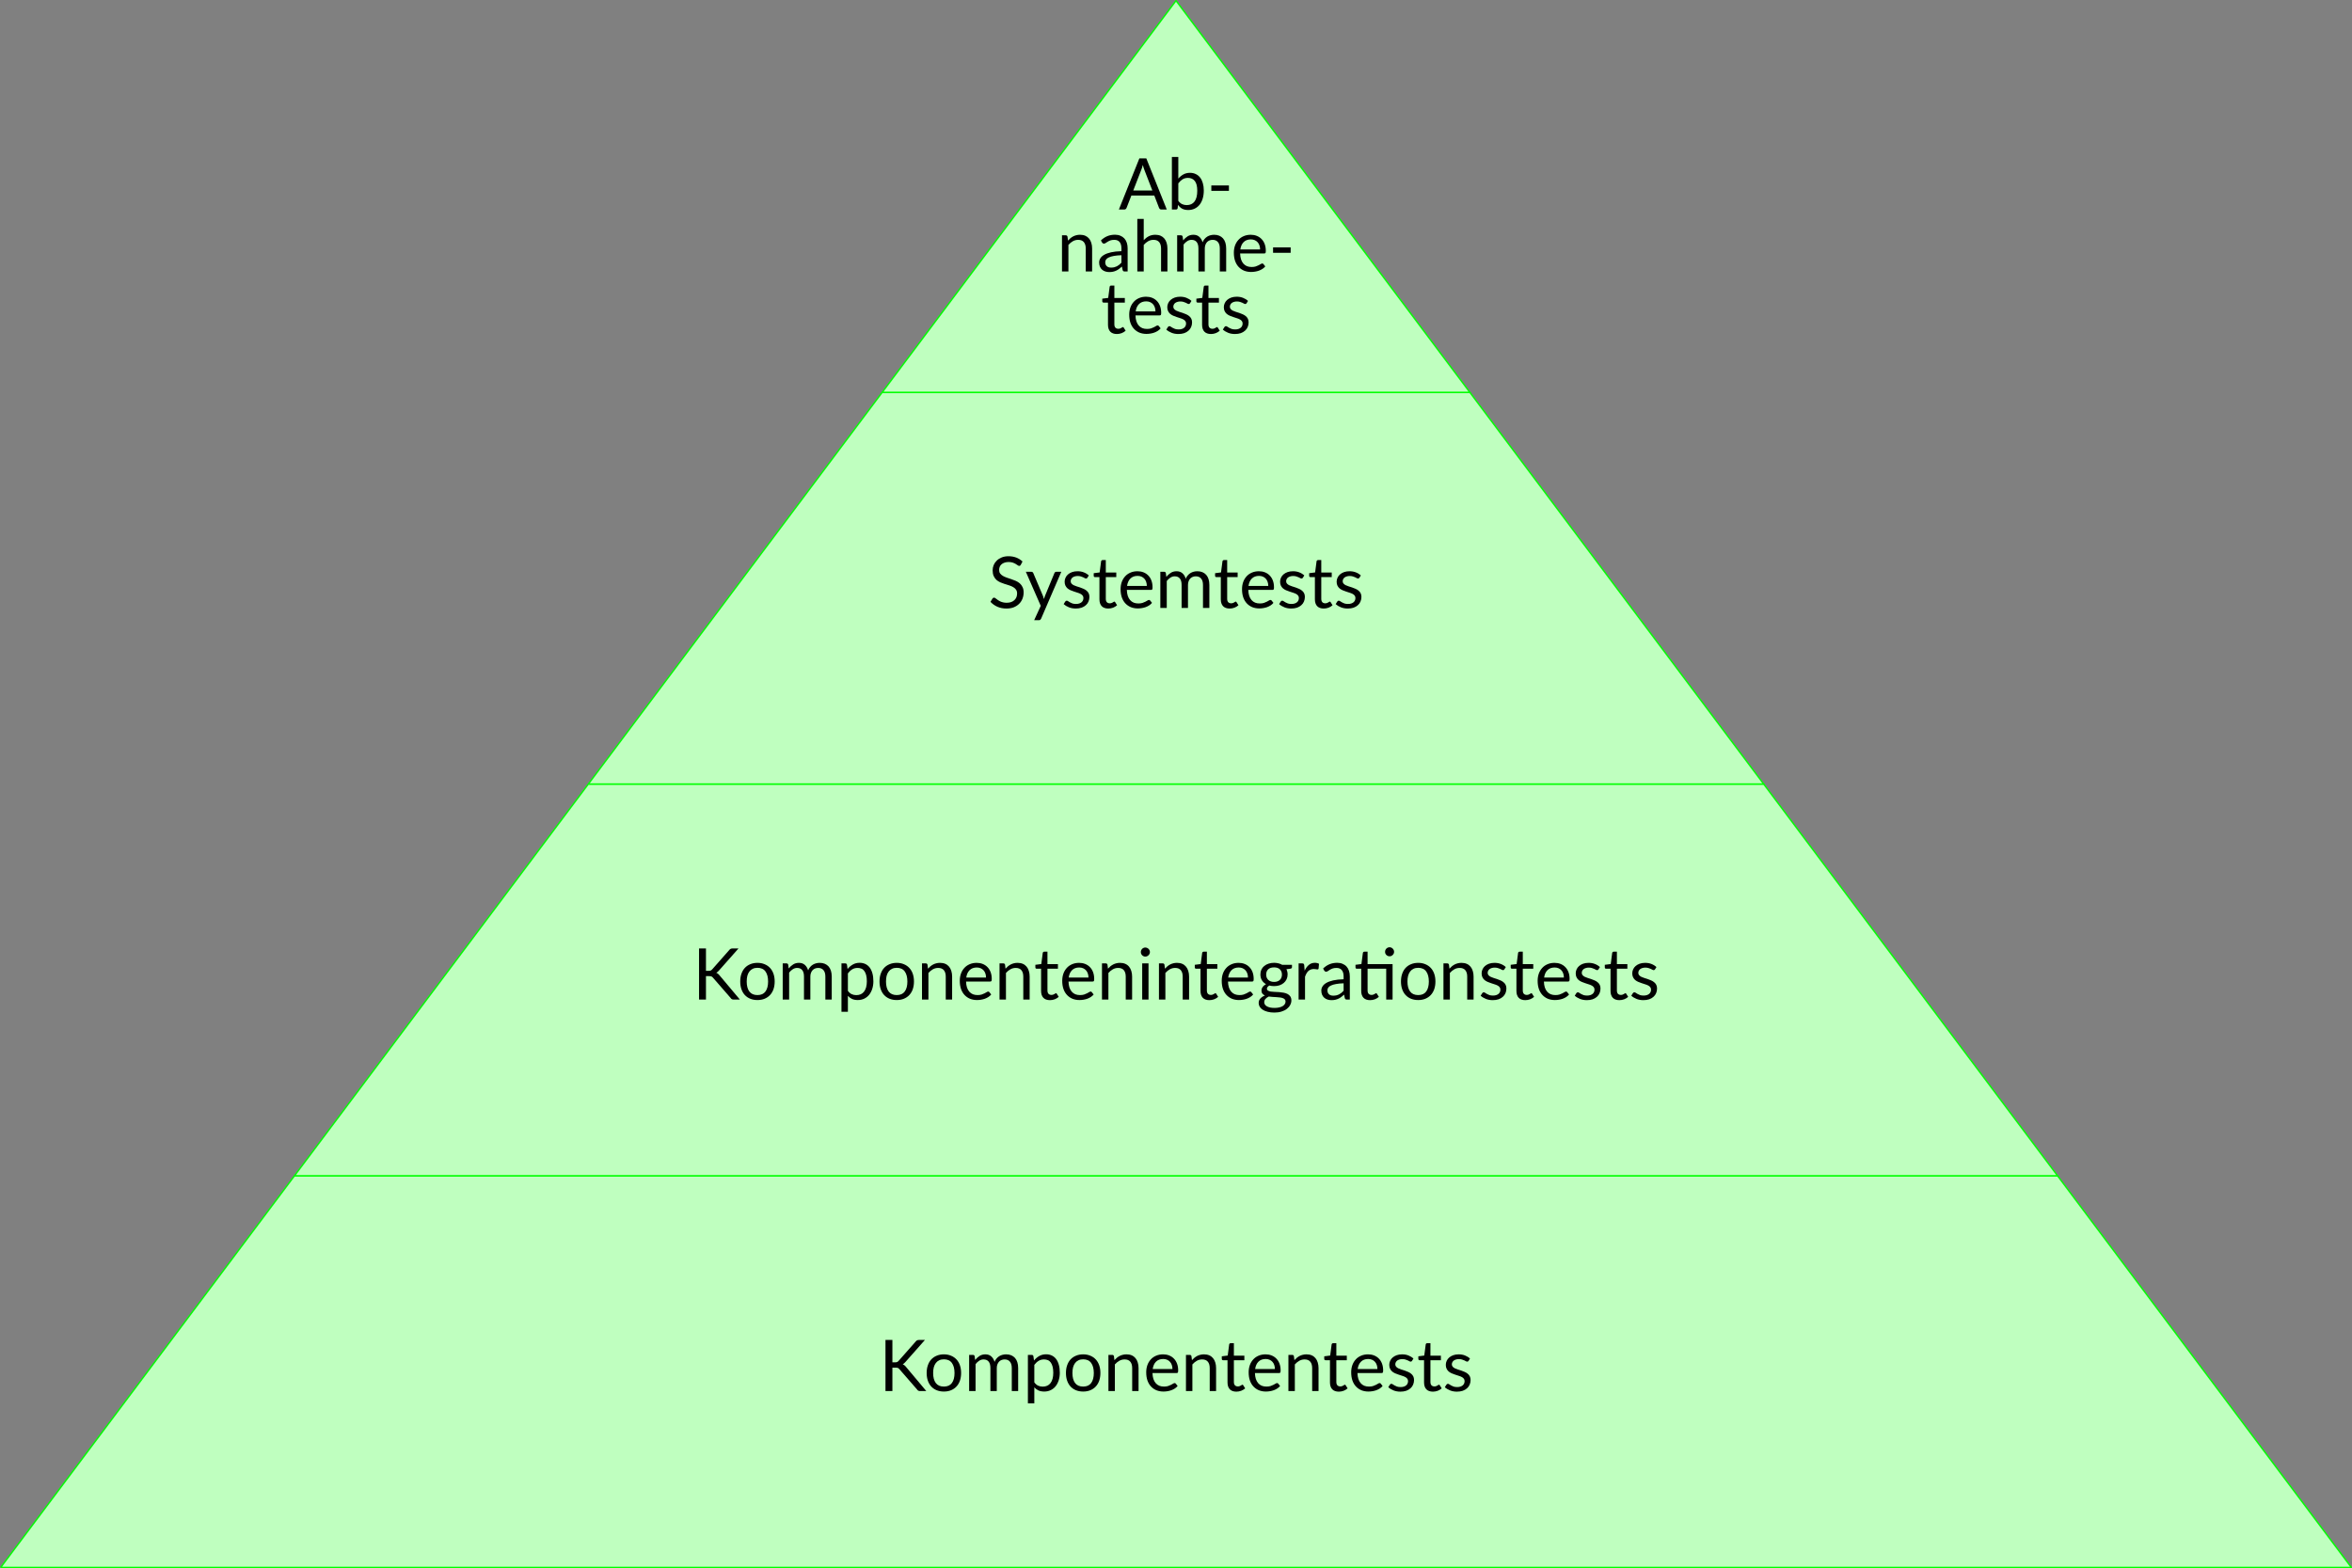 <?xml version="1.0" encoding="UTF-8"?>
<svg xmlns="http://www.w3.org/2000/svg" xmlns:xlink="http://www.w3.org/1999/xlink" width="680.71pt" height="453.94pt" viewBox="0 0 680.71 453.94">
<rect x="0" y="0" width="680.71" height="453.94" fill="#808080" stroke="none"/>
<defs>
<g>
<g id="glyph-0-0">
<path d="M 3.891 -8.312 L 4.641 -8.312 C 4.898 -8.312 5.109 -8.344 5.266 -8.406 C 5.422 -8.477 5.566 -8.594 5.703 -8.75 L 10.625 -14.328 C 10.758 -14.504 10.898 -14.625 11.047 -14.688 C 11.203 -14.758 11.395 -14.797 11.625 -14.797 L 13.312 -14.797 L 7.672 -8.422 C 7.535 -8.266 7.398 -8.129 7.266 -8.016 C 7.141 -7.91 7.008 -7.82 6.875 -7.75 C 7.051 -7.688 7.211 -7.594 7.359 -7.469 C 7.516 -7.352 7.664 -7.203 7.812 -7.016 L 13.703 0 L 11.969 0 C 11.844 0 11.734 -0.004 11.641 -0.016 C 11.547 -0.035 11.461 -0.066 11.391 -0.109 C 11.316 -0.148 11.254 -0.191 11.203 -0.234 C 11.16 -0.285 11.113 -0.348 11.062 -0.422 L 5.953 -6.297 C 5.816 -6.473 5.672 -6.598 5.516 -6.672 C 5.359 -6.742 5.117 -6.781 4.797 -6.781 L 3.891 -6.781 L 3.891 0 L 1.891 0 L 1.891 -14.797 L 3.891 -14.797 Z M 3.891 -8.312 "/>
</g>
<g id="glyph-0-1">
<path d="M 5.859 -10.625 C 6.629 -10.625 7.316 -10.492 7.922 -10.234 C 8.535 -9.984 9.062 -9.625 9.5 -9.156 C 9.938 -8.688 10.27 -8.117 10.5 -7.453 C 10.727 -6.797 10.844 -6.055 10.844 -5.234 C 10.844 -4.41 10.727 -3.664 10.5 -3 C 10.27 -2.344 9.938 -1.781 9.5 -1.312 C 9.062 -0.844 8.535 -0.484 7.922 -0.234 C 7.316 0.016 6.629 0.141 5.859 0.141 C 5.086 0.141 4.395 0.016 3.781 -0.234 C 3.164 -0.484 2.641 -0.844 2.203 -1.312 C 1.773 -1.781 1.445 -2.344 1.219 -3 C 0.988 -3.664 0.875 -4.41 0.875 -5.234 C 0.875 -6.055 0.988 -6.797 1.219 -7.453 C 1.445 -8.117 1.773 -8.688 2.203 -9.156 C 2.641 -9.625 3.164 -9.984 3.781 -10.234 C 4.395 -10.492 5.086 -10.625 5.859 -10.625 Z M 5.859 -1.297 C 6.898 -1.297 7.672 -1.641 8.172 -2.328 C 8.68 -3.016 8.938 -3.977 8.938 -5.219 C 8.938 -6.469 8.68 -7.441 8.172 -8.141 C 7.672 -8.836 6.898 -9.188 5.859 -9.188 C 5.336 -9.188 4.883 -9.094 4.5 -8.906 C 4.113 -8.727 3.789 -8.469 3.531 -8.125 C 3.27 -7.789 3.07 -7.379 2.938 -6.891 C 2.812 -6.398 2.75 -5.844 2.75 -5.219 C 2.75 -3.977 3.004 -3.016 3.516 -2.328 C 4.035 -1.641 4.816 -1.297 5.859 -1.297 Z M 5.859 -1.297 "/>
</g>
<g id="glyph-0-2">
<path d="M 1.453 0 L 1.453 -10.469 L 2.562 -10.469 C 2.82 -10.469 2.984 -10.336 3.047 -10.078 L 3.188 -9 C 3.57 -9.477 4.004 -9.867 4.484 -10.172 C 4.961 -10.473 5.52 -10.625 6.156 -10.625 C 6.852 -10.625 7.422 -10.426 7.859 -10.031 C 8.297 -9.645 8.613 -9.117 8.812 -8.453 C 8.957 -8.828 9.148 -9.148 9.391 -9.422 C 9.629 -9.703 9.895 -9.93 10.188 -10.109 C 10.488 -10.285 10.805 -10.414 11.141 -10.5 C 11.473 -10.582 11.812 -10.625 12.156 -10.625 C 12.707 -10.625 13.195 -10.535 13.625 -10.359 C 14.051 -10.18 14.414 -9.926 14.719 -9.594 C 15.02 -9.258 15.25 -8.844 15.406 -8.344 C 15.562 -7.852 15.641 -7.289 15.641 -6.656 L 15.641 0 L 13.797 0 L 13.797 -6.656 C 13.797 -7.477 13.613 -8.098 13.25 -8.516 C 12.895 -8.941 12.383 -9.156 11.719 -9.156 C 11.406 -9.156 11.113 -9.102 10.844 -9 C 10.57 -8.895 10.332 -8.738 10.125 -8.531 C 9.926 -8.32 9.766 -8.062 9.641 -7.75 C 9.516 -7.438 9.453 -7.07 9.453 -6.656 L 9.453 0 L 7.609 0 L 7.609 -6.656 C 7.609 -7.5 7.438 -8.125 7.094 -8.531 C 6.758 -8.945 6.27 -9.156 5.625 -9.156 C 5.176 -9.156 4.758 -9.031 4.375 -8.781 C 3.988 -8.539 3.633 -8.211 3.312 -7.797 L 3.312 0 Z M 1.453 0 "/>
</g>
<g id="glyph-0-3">
<path d="M 3.312 -2.516 C 3.645 -2.066 4.008 -1.75 4.406 -1.562 C 4.812 -1.375 5.258 -1.281 5.75 -1.281 C 6.727 -1.281 7.477 -1.625 8 -2.312 C 8.531 -3.008 8.797 -4.004 8.797 -5.297 C 8.797 -5.984 8.734 -6.566 8.609 -7.047 C 8.484 -7.535 8.305 -7.938 8.078 -8.25 C 7.859 -8.57 7.582 -8.801 7.25 -8.938 C 6.914 -9.082 6.539 -9.156 6.125 -9.156 C 5.52 -9.156 4.992 -9.016 4.547 -8.734 C 4.098 -8.461 3.688 -8.078 3.312 -7.578 Z M 3.219 -8.844 C 3.656 -9.383 4.16 -9.816 4.734 -10.141 C 5.316 -10.473 5.977 -10.641 6.719 -10.641 C 7.32 -10.641 7.867 -10.523 8.359 -10.297 C 8.848 -10.066 9.266 -9.727 9.609 -9.281 C 9.953 -8.832 10.219 -8.27 10.406 -7.594 C 10.594 -6.926 10.688 -6.16 10.688 -5.297 C 10.688 -4.523 10.582 -3.805 10.375 -3.141 C 10.164 -2.473 9.867 -1.895 9.484 -1.406 C 9.098 -0.926 8.625 -0.547 8.062 -0.266 C 7.5 0.004 6.867 0.141 6.172 0.141 C 5.523 0.141 4.973 0.035 4.516 -0.172 C 4.055 -0.391 3.656 -0.691 3.312 -1.078 L 3.312 3.547 L 1.453 3.547 L 1.453 -10.469 L 2.562 -10.469 C 2.82 -10.469 2.984 -10.336 3.047 -10.078 Z M 3.219 -8.844 "/>
</g>
<g id="glyph-0-4">
<path d="M 3.188 -8.938 C 3.414 -9.195 3.656 -9.43 3.906 -9.641 C 4.164 -9.848 4.438 -10.023 4.719 -10.172 C 5.008 -10.316 5.312 -10.426 5.625 -10.5 C 5.945 -10.582 6.297 -10.625 6.672 -10.625 C 7.242 -10.625 7.75 -10.531 8.188 -10.344 C 8.625 -10.156 8.988 -9.883 9.281 -9.531 C 9.57 -9.188 9.789 -8.77 9.938 -8.281 C 10.094 -7.789 10.172 -7.25 10.172 -6.656 L 10.172 0 L 8.328 0 L 8.328 -6.656 C 8.328 -7.445 8.145 -8.062 7.781 -8.5 C 7.414 -8.938 6.867 -9.156 6.141 -9.156 C 5.586 -9.156 5.078 -9.023 4.609 -8.766 C 4.141 -8.504 3.707 -8.148 3.312 -7.703 L 3.312 0 L 1.453 0 L 1.453 -10.469 L 2.562 -10.469 C 2.82 -10.469 2.984 -10.336 3.047 -10.078 Z M 3.188 -8.938 "/>
</g>
<g id="glyph-0-5">
<path d="M 8.453 -6.375 C 8.453 -6.801 8.391 -7.191 8.266 -7.547 C 8.148 -7.898 7.977 -8.203 7.75 -8.453 C 7.52 -8.711 7.238 -8.914 6.906 -9.062 C 6.57 -9.207 6.195 -9.281 5.781 -9.281 C 4.906 -9.281 4.207 -9.02 3.688 -8.5 C 3.176 -7.988 2.859 -7.281 2.734 -6.375 Z M 9.953 -1.469 C 9.723 -1.188 9.445 -0.941 9.125 -0.734 C 8.812 -0.535 8.473 -0.367 8.109 -0.234 C 7.754 -0.109 7.379 -0.016 6.984 0.047 C 6.598 0.109 6.219 0.141 5.844 0.141 C 5.125 0.141 4.457 0.02 3.844 -0.219 C 3.238 -0.469 2.711 -0.828 2.266 -1.297 C 1.816 -1.766 1.469 -2.348 1.219 -3.047 C 0.977 -3.742 0.859 -4.539 0.859 -5.438 C 0.859 -6.164 0.969 -6.848 1.188 -7.484 C 1.414 -8.117 1.738 -8.664 2.156 -9.125 C 2.57 -9.594 3.082 -9.957 3.688 -10.219 C 4.301 -10.488 4.988 -10.625 5.75 -10.625 C 6.375 -10.625 6.953 -10.52 7.484 -10.312 C 8.016 -10.102 8.473 -9.801 8.859 -9.406 C 9.254 -9.008 9.562 -8.52 9.781 -7.938 C 10 -7.352 10.109 -6.691 10.109 -5.953 C 10.109 -5.66 10.078 -5.461 10.016 -5.359 C 9.953 -5.266 9.836 -5.219 9.672 -5.219 L 2.672 -5.219 C 2.691 -4.562 2.781 -3.988 2.938 -3.5 C 3.102 -3.008 3.332 -2.598 3.625 -2.266 C 3.914 -1.941 4.258 -1.695 4.656 -1.531 C 5.051 -1.375 5.5 -1.297 6 -1.297 C 6.457 -1.297 6.852 -1.348 7.188 -1.453 C 7.52 -1.566 7.805 -1.688 8.047 -1.812 C 8.297 -1.938 8.5 -2.051 8.656 -2.156 C 8.82 -2.258 8.961 -2.312 9.078 -2.312 C 9.234 -2.312 9.348 -2.254 9.422 -2.141 Z M 9.953 -1.469 "/>
</g>
<g id="glyph-0-6">
<path d="M 4.672 0.172 C 3.836 0.172 3.195 -0.055 2.75 -0.516 C 2.312 -0.984 2.094 -1.648 2.094 -2.516 L 2.094 -8.922 L 0.844 -8.922 C 0.727 -8.922 0.629 -8.953 0.547 -9.016 C 0.473 -9.086 0.438 -9.191 0.438 -9.328 L 0.438 -10.062 L 2.156 -10.281 L 2.578 -13.516 C 2.598 -13.609 2.645 -13.688 2.719 -13.75 C 2.789 -13.82 2.883 -13.859 3 -13.859 L 3.938 -13.859 L 3.938 -10.25 L 6.969 -10.25 L 6.969 -8.922 L 3.938 -8.922 L 3.938 -2.641 C 3.938 -2.203 4.039 -1.875 4.25 -1.656 C 4.469 -1.445 4.742 -1.344 5.078 -1.344 C 5.273 -1.344 5.441 -1.367 5.578 -1.422 C 5.723 -1.473 5.848 -1.531 5.953 -1.594 C 6.055 -1.656 6.145 -1.711 6.219 -1.766 C 6.289 -1.816 6.352 -1.844 6.406 -1.844 C 6.5 -1.844 6.582 -1.781 6.656 -1.656 L 7.203 -0.781 C 6.879 -0.488 6.492 -0.254 6.047 -0.078 C 5.598 0.086 5.141 0.172 4.672 0.172 Z M 4.672 0.172 "/>
</g>
<g id="glyph-0-7">
<path d="M 7.547 -8.734 C 7.461 -8.586 7.336 -8.516 7.172 -8.516 C 7.066 -8.516 6.945 -8.551 6.812 -8.625 C 6.688 -8.695 6.523 -8.781 6.328 -8.875 C 6.141 -8.969 5.914 -9.051 5.656 -9.125 C 5.395 -9.207 5.086 -9.25 4.734 -9.25 C 4.422 -9.25 4.141 -9.207 3.891 -9.125 C 3.641 -9.051 3.426 -8.945 3.25 -8.812 C 3.082 -8.676 2.953 -8.516 2.859 -8.328 C 2.766 -8.148 2.719 -7.953 2.719 -7.734 C 2.719 -7.461 2.797 -7.238 2.953 -7.062 C 3.109 -6.883 3.312 -6.727 3.562 -6.594 C 3.82 -6.469 4.113 -6.352 4.438 -6.25 C 4.758 -6.156 5.086 -6.051 5.422 -5.938 C 5.766 -5.82 6.098 -5.691 6.422 -5.547 C 6.742 -5.41 7.031 -5.238 7.281 -5.031 C 7.539 -4.832 7.75 -4.582 7.906 -4.281 C 8.062 -3.977 8.141 -3.617 8.141 -3.203 C 8.141 -2.723 8.051 -2.273 7.875 -1.859 C 7.707 -1.453 7.453 -1.098 7.109 -0.797 C 6.773 -0.492 6.363 -0.254 5.875 -0.078 C 5.383 0.086 4.82 0.172 4.188 0.172 C 3.457 0.172 2.797 0.051 2.203 -0.188 C 1.609 -0.426 1.102 -0.734 0.688 -1.109 L 1.125 -1.812 C 1.176 -1.895 1.238 -1.961 1.312 -2.016 C 1.395 -2.066 1.492 -2.094 1.609 -2.094 C 1.734 -2.094 1.863 -2.039 2 -1.938 C 2.133 -1.844 2.301 -1.738 2.5 -1.625 C 2.695 -1.508 2.938 -1.398 3.219 -1.297 C 3.5 -1.203 3.852 -1.156 4.281 -1.156 C 4.633 -1.156 4.945 -1.203 5.219 -1.297 C 5.488 -1.391 5.711 -1.516 5.891 -1.672 C 6.066 -1.828 6.195 -2.008 6.281 -2.219 C 6.363 -2.426 6.406 -2.645 6.406 -2.875 C 6.406 -3.164 6.328 -3.406 6.172 -3.594 C 6.023 -3.789 5.82 -3.953 5.562 -4.078 C 5.312 -4.211 5.02 -4.328 4.688 -4.422 C 4.363 -4.523 4.031 -4.633 3.688 -4.75 C 3.352 -4.863 3.02 -4.988 2.688 -5.125 C 2.363 -5.27 2.07 -5.445 1.812 -5.656 C 1.562 -5.875 1.359 -6.141 1.203 -6.453 C 1.047 -6.766 0.969 -7.145 0.969 -7.594 C 0.969 -7.988 1.051 -8.367 1.219 -8.734 C 1.383 -9.109 1.625 -9.43 1.938 -9.703 C 2.258 -9.984 2.648 -10.207 3.109 -10.375 C 3.566 -10.539 4.094 -10.625 4.688 -10.625 C 5.375 -10.625 5.988 -10.516 6.531 -10.297 C 7.082 -10.086 7.562 -9.789 7.969 -9.406 Z M 7.547 -8.734 "/>
</g>
<g id="glyph-0-8">
<path d="M 3.391 -10.469 L 3.391 0 L 1.562 0 L 1.562 -10.469 Z M 3.797 -13.75 C 3.797 -13.57 3.758 -13.406 3.688 -13.25 C 3.613 -13.094 3.516 -12.953 3.391 -12.828 C 3.273 -12.711 3.133 -12.617 2.969 -12.547 C 2.812 -12.473 2.641 -12.438 2.453 -12.438 C 2.273 -12.438 2.109 -12.473 1.953 -12.547 C 1.797 -12.617 1.66 -12.711 1.547 -12.828 C 1.43 -12.953 1.336 -13.094 1.266 -13.25 C 1.203 -13.406 1.172 -13.57 1.172 -13.75 C 1.172 -13.926 1.203 -14.094 1.266 -14.25 C 1.336 -14.414 1.43 -14.555 1.547 -14.672 C 1.66 -14.797 1.797 -14.891 1.953 -14.953 C 2.109 -15.023 2.273 -15.062 2.453 -15.062 C 2.641 -15.062 2.812 -15.023 2.969 -14.953 C 3.133 -14.891 3.273 -14.797 3.391 -14.672 C 3.516 -14.555 3.613 -14.414 3.688 -14.25 C 3.758 -14.094 3.797 -13.926 3.797 -13.75 Z M 3.797 -13.75 "/>
</g>
<g id="glyph-0-9">
<path d="M 5.109 -5.109 C 5.473 -5.109 5.797 -5.16 6.078 -5.266 C 6.359 -5.367 6.594 -5.516 6.781 -5.703 C 6.977 -5.891 7.125 -6.109 7.219 -6.359 C 7.32 -6.617 7.375 -6.906 7.375 -7.219 C 7.375 -7.863 7.176 -8.375 6.781 -8.75 C 6.395 -9.125 5.836 -9.312 5.109 -9.312 C 4.359 -9.312 3.785 -9.125 3.391 -8.75 C 3.004 -8.375 2.812 -7.863 2.812 -7.219 C 2.812 -6.906 2.863 -6.617 2.969 -6.359 C 3.07 -6.109 3.219 -5.891 3.406 -5.703 C 3.602 -5.516 3.844 -5.367 4.125 -5.266 C 4.406 -5.16 4.734 -5.109 5.109 -5.109 Z M 8.422 0.562 C 8.422 0.312 8.348 0.109 8.203 -0.047 C 8.055 -0.211 7.859 -0.336 7.609 -0.422 C 7.367 -0.516 7.086 -0.578 6.766 -0.609 C 6.441 -0.648 6.098 -0.68 5.734 -0.703 C 5.367 -0.723 5 -0.742 4.625 -0.766 C 4.258 -0.785 3.906 -0.82 3.562 -0.875 C 3.176 -0.688 2.859 -0.457 2.609 -0.188 C 2.367 0.082 2.25 0.398 2.25 0.766 C 2.25 0.992 2.305 1.207 2.422 1.406 C 2.547 1.613 2.734 1.789 2.984 1.938 C 3.234 2.094 3.547 2.211 3.922 2.297 C 4.297 2.379 4.738 2.422 5.25 2.422 C 5.738 2.422 6.18 2.375 6.578 2.281 C 6.973 2.195 7.305 2.07 7.578 1.906 C 7.848 1.738 8.055 1.539 8.203 1.312 C 8.348 1.094 8.422 0.844 8.422 0.562 Z M 10.281 -10.047 L 10.281 -9.375 C 10.281 -9.145 10.141 -9 9.859 -8.938 L 8.672 -8.781 C 8.898 -8.32 9.016 -7.816 9.016 -7.266 C 9.016 -6.754 8.914 -6.289 8.719 -5.875 C 8.52 -5.457 8.25 -5.102 7.906 -4.812 C 7.562 -4.52 7.148 -4.289 6.672 -4.125 C 6.191 -3.969 5.672 -3.891 5.109 -3.891 C 4.617 -3.891 4.156 -3.945 3.719 -4.062 C 3.5 -3.926 3.328 -3.781 3.203 -3.625 C 3.086 -3.469 3.031 -3.312 3.031 -3.156 C 3.031 -2.906 3.129 -2.719 3.328 -2.594 C 3.535 -2.469 3.805 -2.375 4.141 -2.312 C 4.473 -2.258 4.848 -2.227 5.266 -2.219 C 5.691 -2.207 6.125 -2.188 6.562 -2.156 C 7.008 -2.125 7.445 -2.066 7.875 -1.984 C 8.301 -1.91 8.676 -1.785 9 -1.609 C 9.332 -1.441 9.598 -1.207 9.797 -0.906 C 10.004 -0.602 10.109 -0.211 10.109 0.266 C 10.109 0.711 9.992 1.145 9.766 1.562 C 9.547 1.988 9.227 2.363 8.812 2.688 C 8.395 3.02 7.879 3.281 7.266 3.469 C 6.66 3.664 5.973 3.766 5.203 3.766 C 4.441 3.766 3.773 3.688 3.203 3.531 C 2.629 3.383 2.148 3.18 1.766 2.922 C 1.391 2.672 1.109 2.379 0.922 2.047 C 0.734 1.711 0.641 1.363 0.641 1 C 0.641 0.488 0.801 0.055 1.125 -0.297 C 1.445 -0.66 1.891 -0.953 2.453 -1.172 C 2.148 -1.305 1.906 -1.488 1.719 -1.719 C 1.539 -1.945 1.453 -2.258 1.453 -2.656 C 1.453 -2.801 1.477 -2.953 1.531 -3.109 C 1.582 -3.273 1.664 -3.441 1.781 -3.609 C 1.895 -3.773 2.035 -3.926 2.203 -4.062 C 2.367 -4.207 2.562 -4.336 2.781 -4.453 C 2.258 -4.742 1.852 -5.129 1.562 -5.609 C 1.281 -6.086 1.141 -6.641 1.141 -7.266 C 1.141 -7.773 1.234 -8.238 1.422 -8.656 C 1.617 -9.07 1.895 -9.426 2.25 -9.719 C 2.602 -10.008 3.02 -10.234 3.5 -10.391 C 3.988 -10.555 4.523 -10.641 5.109 -10.641 C 5.555 -10.641 5.977 -10.586 6.375 -10.484 C 6.77 -10.391 7.129 -10.242 7.453 -10.047 Z M 10.281 -10.047 "/>
</g>
<g id="glyph-0-10">
<path d="M 3.203 -8.359 C 3.535 -9.078 3.941 -9.633 4.422 -10.031 C 4.898 -10.438 5.488 -10.641 6.188 -10.641 C 6.406 -10.641 6.613 -10.613 6.812 -10.562 C 7.02 -10.52 7.203 -10.445 7.359 -10.344 L 7.234 -8.969 C 7.191 -8.801 7.086 -8.719 6.922 -8.719 C 6.828 -8.719 6.688 -8.738 6.5 -8.781 C 6.312 -8.82 6.098 -8.844 5.859 -8.844 C 5.535 -8.844 5.242 -8.789 4.984 -8.688 C 4.723 -8.594 4.488 -8.453 4.281 -8.266 C 4.082 -8.078 3.898 -7.844 3.734 -7.562 C 3.578 -7.281 3.438 -6.961 3.312 -6.609 L 3.312 0 L 1.453 0 L 1.453 -10.469 L 2.516 -10.469 C 2.711 -10.469 2.848 -10.426 2.922 -10.344 C 2.992 -10.27 3.047 -10.141 3.078 -9.953 Z M 3.203 -8.359 "/>
</g>
<g id="glyph-0-11">
<path d="M 7.125 -4.703 C 6.281 -4.68 5.555 -4.613 4.953 -4.5 C 4.359 -4.395 3.875 -4.254 3.5 -4.078 C 3.125 -3.91 2.852 -3.707 2.688 -3.469 C 2.52 -3.238 2.438 -2.984 2.438 -2.703 C 2.438 -2.422 2.477 -2.18 2.562 -1.984 C 2.656 -1.785 2.781 -1.617 2.938 -1.484 C 3.094 -1.359 3.273 -1.266 3.484 -1.203 C 3.691 -1.148 3.914 -1.125 4.156 -1.125 C 4.477 -1.125 4.773 -1.156 5.047 -1.219 C 5.316 -1.289 5.57 -1.383 5.812 -1.5 C 6.051 -1.625 6.273 -1.77 6.484 -1.938 C 6.703 -2.113 6.914 -2.316 7.125 -2.547 Z M 1.188 -8.984 C 1.77 -9.547 2.395 -9.961 3.062 -10.234 C 3.727 -10.504 4.469 -10.641 5.281 -10.641 C 5.863 -10.641 6.379 -10.539 6.828 -10.344 C 7.285 -10.156 7.672 -9.891 7.984 -9.547 C 8.297 -9.203 8.531 -8.785 8.688 -8.297 C 8.844 -7.816 8.922 -7.281 8.922 -6.688 L 8.922 0 L 8.109 0 C 7.93 0 7.789 -0.023 7.688 -0.078 C 7.594 -0.141 7.52 -0.258 7.469 -0.438 L 7.266 -1.422 C 6.984 -1.172 6.711 -0.945 6.453 -0.75 C 6.191 -0.551 5.914 -0.383 5.625 -0.25 C 5.332 -0.113 5.023 -0.008 4.703 0.062 C 4.379 0.133 4.016 0.172 3.609 0.172 C 3.203 0.172 2.82 0.113 2.469 0 C 2.113 -0.113 1.801 -0.285 1.531 -0.516 C 1.27 -0.742 1.062 -1.031 0.906 -1.375 C 0.75 -1.727 0.672 -2.141 0.672 -2.609 C 0.672 -3.023 0.785 -3.422 1.016 -3.797 C 1.242 -4.18 1.609 -4.52 2.109 -4.812 C 2.617 -5.113 3.285 -5.359 4.109 -5.547 C 4.93 -5.734 5.938 -5.844 7.125 -5.875 L 7.125 -6.688 C 7.125 -7.5 6.945 -8.113 6.594 -8.531 C 6.25 -8.945 5.738 -9.156 5.062 -9.156 C 4.602 -9.156 4.219 -9.098 3.906 -8.984 C 3.602 -8.867 3.336 -8.738 3.109 -8.594 C 2.891 -8.457 2.695 -8.332 2.531 -8.219 C 2.375 -8.113 2.219 -8.062 2.062 -8.062 C 1.938 -8.062 1.828 -8.094 1.734 -8.156 C 1.648 -8.219 1.578 -8.297 1.516 -8.391 Z M 1.188 -8.984 "/>
</g>
<g id="glyph-0-12">
<path d="M 11.172 0 L 9.328 0 L 9.328 -8.922 L 3.938 -8.922 L 3.938 -2.641 C 3.938 -2.203 4.039 -1.875 4.25 -1.656 C 4.469 -1.445 4.742 -1.344 5.078 -1.344 C 5.273 -1.344 5.441 -1.367 5.578 -1.422 C 5.723 -1.473 5.848 -1.531 5.953 -1.594 C 6.055 -1.656 6.145 -1.711 6.219 -1.766 C 6.289 -1.816 6.352 -1.844 6.406 -1.844 C 6.5 -1.844 6.582 -1.781 6.656 -1.656 L 7.203 -0.781 C 6.879 -0.488 6.492 -0.254 6.047 -0.078 C 5.598 0.086 5.141 0.172 4.672 0.172 C 3.836 0.172 3.195 -0.055 2.75 -0.516 C 2.312 -0.984 2.094 -1.648 2.094 -2.516 L 2.094 -8.922 L 0.844 -8.922 C 0.727 -8.922 0.629 -8.953 0.547 -9.016 C 0.473 -9.086 0.438 -9.191 0.438 -9.328 L 0.438 -10.062 L 2.156 -10.281 L 2.578 -13.516 C 2.598 -13.609 2.645 -13.688 2.719 -13.75 C 2.789 -13.82 2.883 -13.859 3 -13.859 L 3.938 -13.859 L 3.938 -10.25 L 11.172 -10.25 Z M 11.609 -13.812 C 11.609 -13.633 11.57 -13.469 11.5 -13.312 C 11.426 -13.156 11.328 -13.02 11.203 -12.906 C 11.086 -12.789 10.953 -12.695 10.797 -12.625 C 10.641 -12.562 10.473 -12.531 10.297 -12.531 C 10.117 -12.531 9.953 -12.562 9.797 -12.625 C 9.641 -12.695 9.5 -12.789 9.375 -12.906 C 9.258 -13.02 9.164 -13.156 9.094 -13.312 C 9.031 -13.469 9 -13.633 9 -13.812 C 9 -14 9.031 -14.172 9.094 -14.328 C 9.164 -14.492 9.258 -14.633 9.375 -14.75 C 9.5 -14.875 9.641 -14.969 9.797 -15.031 C 9.953 -15.102 10.117 -15.141 10.297 -15.141 C 10.473 -15.141 10.641 -15.102 10.797 -15.031 C 10.953 -14.969 11.086 -14.875 11.203 -14.75 C 11.328 -14.633 11.426 -14.492 11.5 -14.328 C 11.57 -14.172 11.609 -14 11.609 -13.812 Z M 11.609 -13.812 "/>
</g>
<g id="glyph-0-13">
<path d="M 9.453 -12.484 C 9.398 -12.379 9.336 -12.301 9.266 -12.25 C 9.191 -12.195 9.102 -12.172 9 -12.172 C 8.875 -12.172 8.734 -12.227 8.578 -12.344 C 8.422 -12.469 8.223 -12.598 7.984 -12.734 C 7.742 -12.879 7.457 -13.008 7.125 -13.125 C 6.789 -13.238 6.391 -13.297 5.922 -13.297 C 5.473 -13.297 5.078 -13.234 4.734 -13.109 C 4.391 -12.992 4.102 -12.832 3.875 -12.625 C 3.645 -12.426 3.473 -12.188 3.359 -11.906 C 3.242 -11.625 3.188 -11.32 3.188 -11 C 3.188 -10.582 3.285 -10.238 3.484 -9.969 C 3.691 -9.695 3.961 -9.461 4.297 -9.266 C 4.629 -9.078 5.004 -8.91 5.422 -8.766 C 5.848 -8.629 6.281 -8.484 6.719 -8.328 C 7.164 -8.18 7.602 -8.016 8.031 -7.828 C 8.457 -7.641 8.836 -7.398 9.172 -7.109 C 9.504 -6.816 9.77 -6.457 9.969 -6.031 C 10.176 -5.613 10.281 -5.102 10.281 -4.5 C 10.281 -3.844 10.164 -3.227 9.938 -2.656 C 9.719 -2.094 9.395 -1.602 8.969 -1.188 C 8.551 -0.77 8.035 -0.438 7.422 -0.188 C 6.805 0.051 6.102 0.172 5.312 0.172 C 4.352 0.172 3.477 0 2.688 -0.344 C 1.906 -0.695 1.238 -1.172 0.688 -1.766 L 1.266 -2.719 C 1.316 -2.789 1.379 -2.852 1.453 -2.906 C 1.535 -2.957 1.625 -2.984 1.719 -2.984 C 1.812 -2.984 1.914 -2.945 2.031 -2.875 C 2.145 -2.801 2.273 -2.707 2.422 -2.594 C 2.566 -2.488 2.727 -2.367 2.906 -2.234 C 3.094 -2.109 3.305 -1.988 3.547 -1.875 C 3.785 -1.77 4.055 -1.68 4.359 -1.609 C 4.66 -1.535 5 -1.5 5.375 -1.5 C 5.852 -1.5 6.273 -1.562 6.641 -1.688 C 7.016 -1.82 7.332 -2.008 7.594 -2.25 C 7.852 -2.488 8.051 -2.77 8.188 -3.094 C 8.32 -3.426 8.391 -3.797 8.391 -4.203 C 8.391 -4.648 8.285 -5.016 8.078 -5.297 C 7.879 -5.586 7.613 -5.828 7.281 -6.016 C 6.957 -6.211 6.582 -6.379 6.156 -6.516 C 5.727 -6.648 5.289 -6.785 4.844 -6.922 C 4.406 -7.066 3.973 -7.227 3.547 -7.406 C 3.117 -7.594 2.738 -7.832 2.406 -8.125 C 2.082 -8.426 1.816 -8.801 1.609 -9.25 C 1.41 -9.695 1.312 -10.242 1.312 -10.891 C 1.312 -11.422 1.41 -11.926 1.609 -12.406 C 1.816 -12.895 2.113 -13.328 2.5 -13.703 C 2.895 -14.086 3.375 -14.395 3.938 -14.625 C 4.508 -14.852 5.16 -14.969 5.891 -14.969 C 6.723 -14.969 7.477 -14.836 8.156 -14.578 C 8.832 -14.316 9.43 -13.938 9.953 -13.438 Z M 9.453 -12.484 "/>
</g>
<g id="glyph-0-14">
<path d="M 10.484 -10.469 L 4.641 3.094 C 4.578 3.227 4.5 3.336 4.406 3.422 C 4.32 3.504 4.18 3.547 3.984 3.547 L 2.625 3.547 L 4.531 -0.609 L 0.219 -10.469 L 1.812 -10.469 C 1.969 -10.469 2.094 -10.426 2.188 -10.344 C 2.281 -10.258 2.344 -10.172 2.375 -10.078 L 5.172 -3.484 C 5.285 -3.203 5.379 -2.898 5.453 -2.578 C 5.547 -2.898 5.648 -3.207 5.766 -3.5 L 8.484 -10.078 C 8.523 -10.191 8.594 -10.285 8.688 -10.359 C 8.789 -10.43 8.906 -10.469 9.031 -10.469 Z M 10.484 -10.469 "/>
</g>
<g id="glyph-0-15">
<path d="M 9.75 -5.5 L 7.422 -11.516 C 7.359 -11.691 7.285 -11.898 7.203 -12.141 C 7.129 -12.379 7.055 -12.633 6.984 -12.906 C 6.848 -12.344 6.703 -11.875 6.547 -11.5 L 4.219 -5.5 Z M 13.922 0 L 12.375 0 C 12.195 0 12.051 -0.039 11.938 -0.125 C 11.832 -0.219 11.75 -0.332 11.688 -0.469 L 10.312 -4.047 L 3.672 -4.047 L 2.281 -0.469 C 2.238 -0.352 2.16 -0.242 2.047 -0.141 C 1.93 -0.047 1.785 0 1.609 0 L 0.062 0 L 5.984 -14.797 L 8 -14.797 Z M 13.922 0 "/>
</g>
<g id="glyph-0-16">
<path d="M 3.312 -2.516 C 3.645 -2.066 4.008 -1.75 4.406 -1.562 C 4.812 -1.375 5.258 -1.281 5.75 -1.281 C 6.727 -1.281 7.477 -1.625 8 -2.312 C 8.531 -3.008 8.797 -4.051 8.797 -5.438 C 8.797 -6.719 8.562 -7.656 8.094 -8.25 C 7.625 -8.852 6.961 -9.156 6.109 -9.156 C 5.504 -9.156 4.977 -9.016 4.531 -8.734 C 4.094 -8.461 3.688 -8.078 3.312 -7.578 Z M 3.312 -8.953 C 3.75 -9.461 4.242 -9.867 4.797 -10.172 C 5.348 -10.473 5.988 -10.625 6.719 -10.625 C 7.32 -10.625 7.867 -10.504 8.359 -10.266 C 8.859 -10.035 9.281 -9.695 9.625 -9.25 C 9.969 -8.812 10.227 -8.273 10.406 -7.641 C 10.594 -7.004 10.688 -6.289 10.688 -5.5 C 10.688 -4.656 10.582 -3.883 10.375 -3.188 C 10.164 -2.488 9.867 -1.895 9.484 -1.406 C 9.098 -0.914 8.625 -0.535 8.062 -0.266 C 7.508 0.004 6.883 0.141 6.188 0.141 C 5.5 0.141 4.914 0.016 4.438 -0.234 C 3.969 -0.492 3.562 -0.863 3.219 -1.344 L 3.125 -0.391 C 3.062 -0.129 2.898 0 2.641 0 L 1.453 0 L 1.453 -15.219 L 3.312 -15.219 Z M 3.312 -8.953 "/>
</g>
<g id="glyph-0-17">
<path d="M 1.297 -6.969 L 6.391 -6.969 L 6.391 -5.406 L 1.297 -5.406 Z M 1.297 -6.969 "/>
</g>
<g id="glyph-0-18">
<path d="M 3.312 -9.062 C 3.75 -9.539 4.238 -9.922 4.781 -10.203 C 5.332 -10.484 5.961 -10.625 6.672 -10.625 C 7.242 -10.625 7.75 -10.531 8.188 -10.344 C 8.625 -10.156 8.988 -9.883 9.281 -9.531 C 9.57 -9.188 9.789 -8.77 9.938 -8.281 C 10.094 -7.789 10.172 -7.25 10.172 -6.656 L 10.172 0 L 8.328 0 L 8.328 -6.656 C 8.328 -7.445 8.145 -8.062 7.781 -8.5 C 7.414 -8.938 6.867 -9.156 6.141 -9.156 C 5.586 -9.156 5.078 -9.023 4.609 -8.766 C 4.141 -8.504 3.707 -8.148 3.312 -7.703 L 3.312 0 L 1.453 0 L 1.453 -15.219 L 3.312 -15.219 Z M 3.312 -9.062 "/>
</g>
</g>
<clipPath id="clip-0">
<path clip-rule="nonzero" d="M 0 340 L 680.711 340 L 680.711 453.941 L 0 453.941 Z M 0 340 "/>
</clipPath>
<clipPath id="clip-1">
<path clip-rule="nonzero" d="M 0 334 L 680.711 334 L 680.711 453.941 L 0 453.941 Z M 0 334 "/>
</clipPath>
</defs>
<g clip-path="url(#clip-0)">
<path fill-rule="nonzero" fill="rgb(75%, 100%, 75%)" fill-opacity="1" d="M 0.199 453.738 L 85.238 340.352 L 595.48 340.352 L 680.523 453.738 L 0.199 453.738 "/>
</g>
<g clip-path="url(#clip-1)">
<path fill="none" stroke-width="0.399" stroke-linecap="butt" stroke-linejoin="miter" stroke="rgb(0%, 100%, 0%)" stroke-opacity="1" stroke-miterlimit="10" d="M 0 0.002 L 85.039 113.388 L 595.281 113.388 L 680.324 0.002 L 0 0.002 " transform="matrix(1, 0, 0, -1, 0.199, 453.74)"/>
</g>
<g fill="rgb(0%, 0%, 0%)" fill-opacity="1">
<use xlink:href="#glyph-0-0" x="254.383" y="402.677"/>
</g>
<g fill="rgb(0%, 0%, 0%)" fill-opacity="1">
<use xlink:href="#glyph-0-1" x="267.318" y="402.677"/>
<use xlink:href="#glyph-0-2" x="279.033" y="402.677"/>
<use xlink:href="#glyph-0-3" x="296.039" y="402.677"/>
<use xlink:href="#glyph-0-1" x="307.63" y="402.677"/>
<use xlink:href="#glyph-0-4" x="319.346" y="402.677"/>
<use xlink:href="#glyph-0-5" x="330.876" y="402.677"/>
<use xlink:href="#glyph-0-4" x="341.785" y="402.677"/>
</g>
<g fill="rgb(0%, 0%, 0%)" fill-opacity="1">
<use xlink:href="#glyph-0-6" x="353.17" y="402.677"/>
</g>
<g fill="rgb(0%, 0%, 0%)" fill-opacity="1">
<use xlink:href="#glyph-0-5" x="360.526" y="402.677"/>
<use xlink:href="#glyph-0-4" x="371.436" y="402.677"/>
</g>
<g fill="rgb(0%, 0%, 0%)" fill-opacity="1">
<use xlink:href="#glyph-0-6" x="382.821" y="402.677"/>
</g>
<g fill="rgb(0%, 0%, 0%)" fill-opacity="1">
<use xlink:href="#glyph-0-5" x="390.198" y="402.677"/>
<use xlink:href="#glyph-0-7" x="401.107" y="402.677"/>
<use xlink:href="#glyph-0-6" x="410.054" y="402.677"/>
<use xlink:href="#glyph-0-7" x="417.472" y="402.677"/>
</g>
<path fill-rule="nonzero" fill="rgb(75%, 100%, 75%)" fill-opacity="1" stroke-width="0.399" stroke-linecap="butt" stroke-linejoin="miter" stroke="rgb(0%, 100%, 0%)" stroke-opacity="1" stroke-miterlimit="10" d="M 85.039 113.388 L 170.082 226.775 L 510.242 226.775 L 595.281 113.388 L 85.039 113.388 " transform="matrix(1, 0, 0, -1, 0.199, 453.74)"/>
<g fill="rgb(0%, 0%, 0%)" fill-opacity="1">
<use xlink:href="#glyph-0-0" x="200.427" y="289.347"/>
</g>
<g fill="rgb(0%, 0%, 0%)" fill-opacity="1">
<use xlink:href="#glyph-0-1" x="213.362" y="289.347"/>
<use xlink:href="#glyph-0-2" x="225.077" y="289.347"/>
<use xlink:href="#glyph-0-3" x="242.083" y="289.347"/>
<use xlink:href="#glyph-0-1" x="253.674" y="289.347"/>
<use xlink:href="#glyph-0-4" x="265.39" y="289.347"/>
<use xlink:href="#glyph-0-5" x="276.92" y="289.347"/>
<use xlink:href="#glyph-0-4" x="287.829" y="289.347"/>
</g>
<g fill="rgb(0%, 0%, 0%)" fill-opacity="1">
<use xlink:href="#glyph-0-6" x="299.214" y="289.347"/>
</g>
<g fill="rgb(0%, 0%, 0%)" fill-opacity="1">
<use xlink:href="#glyph-0-5" x="306.57" y="289.347"/>
<use xlink:href="#glyph-0-4" x="317.48" y="289.347"/>
<use xlink:href="#glyph-0-8" x="329.01" y="289.347"/>
<use xlink:href="#glyph-0-4" x="333.969" y="289.347"/>
</g>
<g fill="rgb(0%, 0%, 0%)" fill-opacity="1">
<use xlink:href="#glyph-0-6" x="345.354" y="289.347"/>
</g>
<g fill="rgb(0%, 0%, 0%)" fill-opacity="1">
<use xlink:href="#glyph-0-5" x="352.73" y="289.347"/>
<use xlink:href="#glyph-0-9" x="363.64" y="289.347"/>
<use xlink:href="#glyph-0-10" x="374.385" y="289.347"/>
</g>
<g fill="rgb(0%, 0%, 0%)" fill-opacity="1">
<use xlink:href="#glyph-0-11" x="381.74" y="289.347"/>
</g>
<g fill="rgb(0%, 0%, 0%)" fill-opacity="1">
<use xlink:href="#glyph-0-12" x="391.865" y="289.347"/>
<use xlink:href="#glyph-0-1" x="404.593" y="289.347"/>
<use xlink:href="#glyph-0-4" x="416.309" y="289.347"/>
<use xlink:href="#glyph-0-7" x="427.838" y="289.347"/>
<use xlink:href="#glyph-0-6" x="436.785" y="289.347"/>
</g>
<g fill="rgb(0%, 0%, 0%)" fill-opacity="1">
<use xlink:href="#glyph-0-5" x="444.162" y="289.347"/>
<use xlink:href="#glyph-0-7" x="455.072" y="289.347"/>
<use xlink:href="#glyph-0-6" x="464.019" y="289.347"/>
<use xlink:href="#glyph-0-7" x="471.436" y="289.347"/>
</g>
<path fill-rule="nonzero" fill="rgb(75%, 100%, 75%)" fill-opacity="1" stroke-width="0.399" stroke-linecap="butt" stroke-linejoin="miter" stroke="rgb(0%, 100%, 0%)" stroke-opacity="1" stroke-miterlimit="10" d="M 170.082 226.775 L 255.121 340.162 L 425.203 340.162 L 510.242 226.775 L 170.082 226.775 " transform="matrix(1, 0, 0, -1, 0.199, 453.74)"/>
<g fill="rgb(0%, 0%, 0%)" fill-opacity="1">
<use xlink:href="#glyph-0-13" x="285.976" y="175.985"/>
</g>
<g fill="rgb(0%, 0%, 0%)" fill-opacity="1">
<use xlink:href="#glyph-0-14" x="296.679" y="175.985"/>
</g>
<g fill="rgb(0%, 0%, 0%)" fill-opacity="1">
<use xlink:href="#glyph-0-7" x="307.155" y="175.985"/>
<use xlink:href="#glyph-0-6" x="316.102" y="175.985"/>
</g>
<g fill="rgb(0%, 0%, 0%)" fill-opacity="1">
<use xlink:href="#glyph-0-5" x="323.458" y="175.985"/>
<use xlink:href="#glyph-0-2" x="334.368" y="175.985"/>
</g>
<g fill="rgb(0%, 0%, 0%)" fill-opacity="1">
<use xlink:href="#glyph-0-6" x="351.228" y="175.985"/>
</g>
<g fill="rgb(0%, 0%, 0%)" fill-opacity="1">
<use xlink:href="#glyph-0-5" x="358.605" y="175.985"/>
<use xlink:href="#glyph-0-7" x="369.514" y="175.985"/>
<use xlink:href="#glyph-0-6" x="378.461" y="175.985"/>
<use xlink:href="#glyph-0-7" x="385.879" y="175.985"/>
</g>
<path fill-rule="nonzero" fill="rgb(75%, 100%, 75%)" fill-opacity="1" stroke-width="0.399" stroke-linecap="butt" stroke-linejoin="miter" stroke="rgb(0%, 100%, 0%)" stroke-opacity="1" stroke-miterlimit="10" d="M 255.121 340.162 L 340.16 453.549 L 425.203 340.162 L 255.121 340.162 " transform="matrix(1, 0, 0, -1, 0.199, 453.74)"/>
<g fill="rgb(0%, 0%, 0%)" fill-opacity="1">
<use xlink:href="#glyph-0-15" x="323.764" y="60.652"/>
</g>
<g fill="rgb(0%, 0%, 0%)" fill-opacity="1">
<use xlink:href="#glyph-0-16" x="337.711" y="60.652"/>
<use xlink:href="#glyph-0-17" x="349.282" y="60.652"/>
</g>
<g fill="rgb(0%, 0%, 0%)" fill-opacity="1">
<use xlink:href="#glyph-0-4" x="305.906" y="78.585"/>
<use xlink:href="#glyph-0-11" x="317.436" y="78.585"/>
<use xlink:href="#glyph-0-18" x="327.705" y="78.585"/>
<use xlink:href="#glyph-0-2" x="339.235" y="78.585"/>
<use xlink:href="#glyph-0-5" x="356.24" y="78.585"/>
<use xlink:href="#glyph-0-17" x="367.15" y="78.585"/>
</g>
<g fill="rgb(0%, 0%, 0%)" fill-opacity="1">
<use xlink:href="#glyph-0-6" x="318.578" y="96.517"/>
</g>
<g fill="rgb(0%, 0%, 0%)" fill-opacity="1">
<use xlink:href="#glyph-0-5" x="325.955" y="96.517"/>
<use xlink:href="#glyph-0-7" x="336.864" y="96.517"/>
<use xlink:href="#glyph-0-6" x="345.811" y="96.517"/>
<use xlink:href="#glyph-0-7" x="353.229" y="96.517"/>
</g>
</svg>
